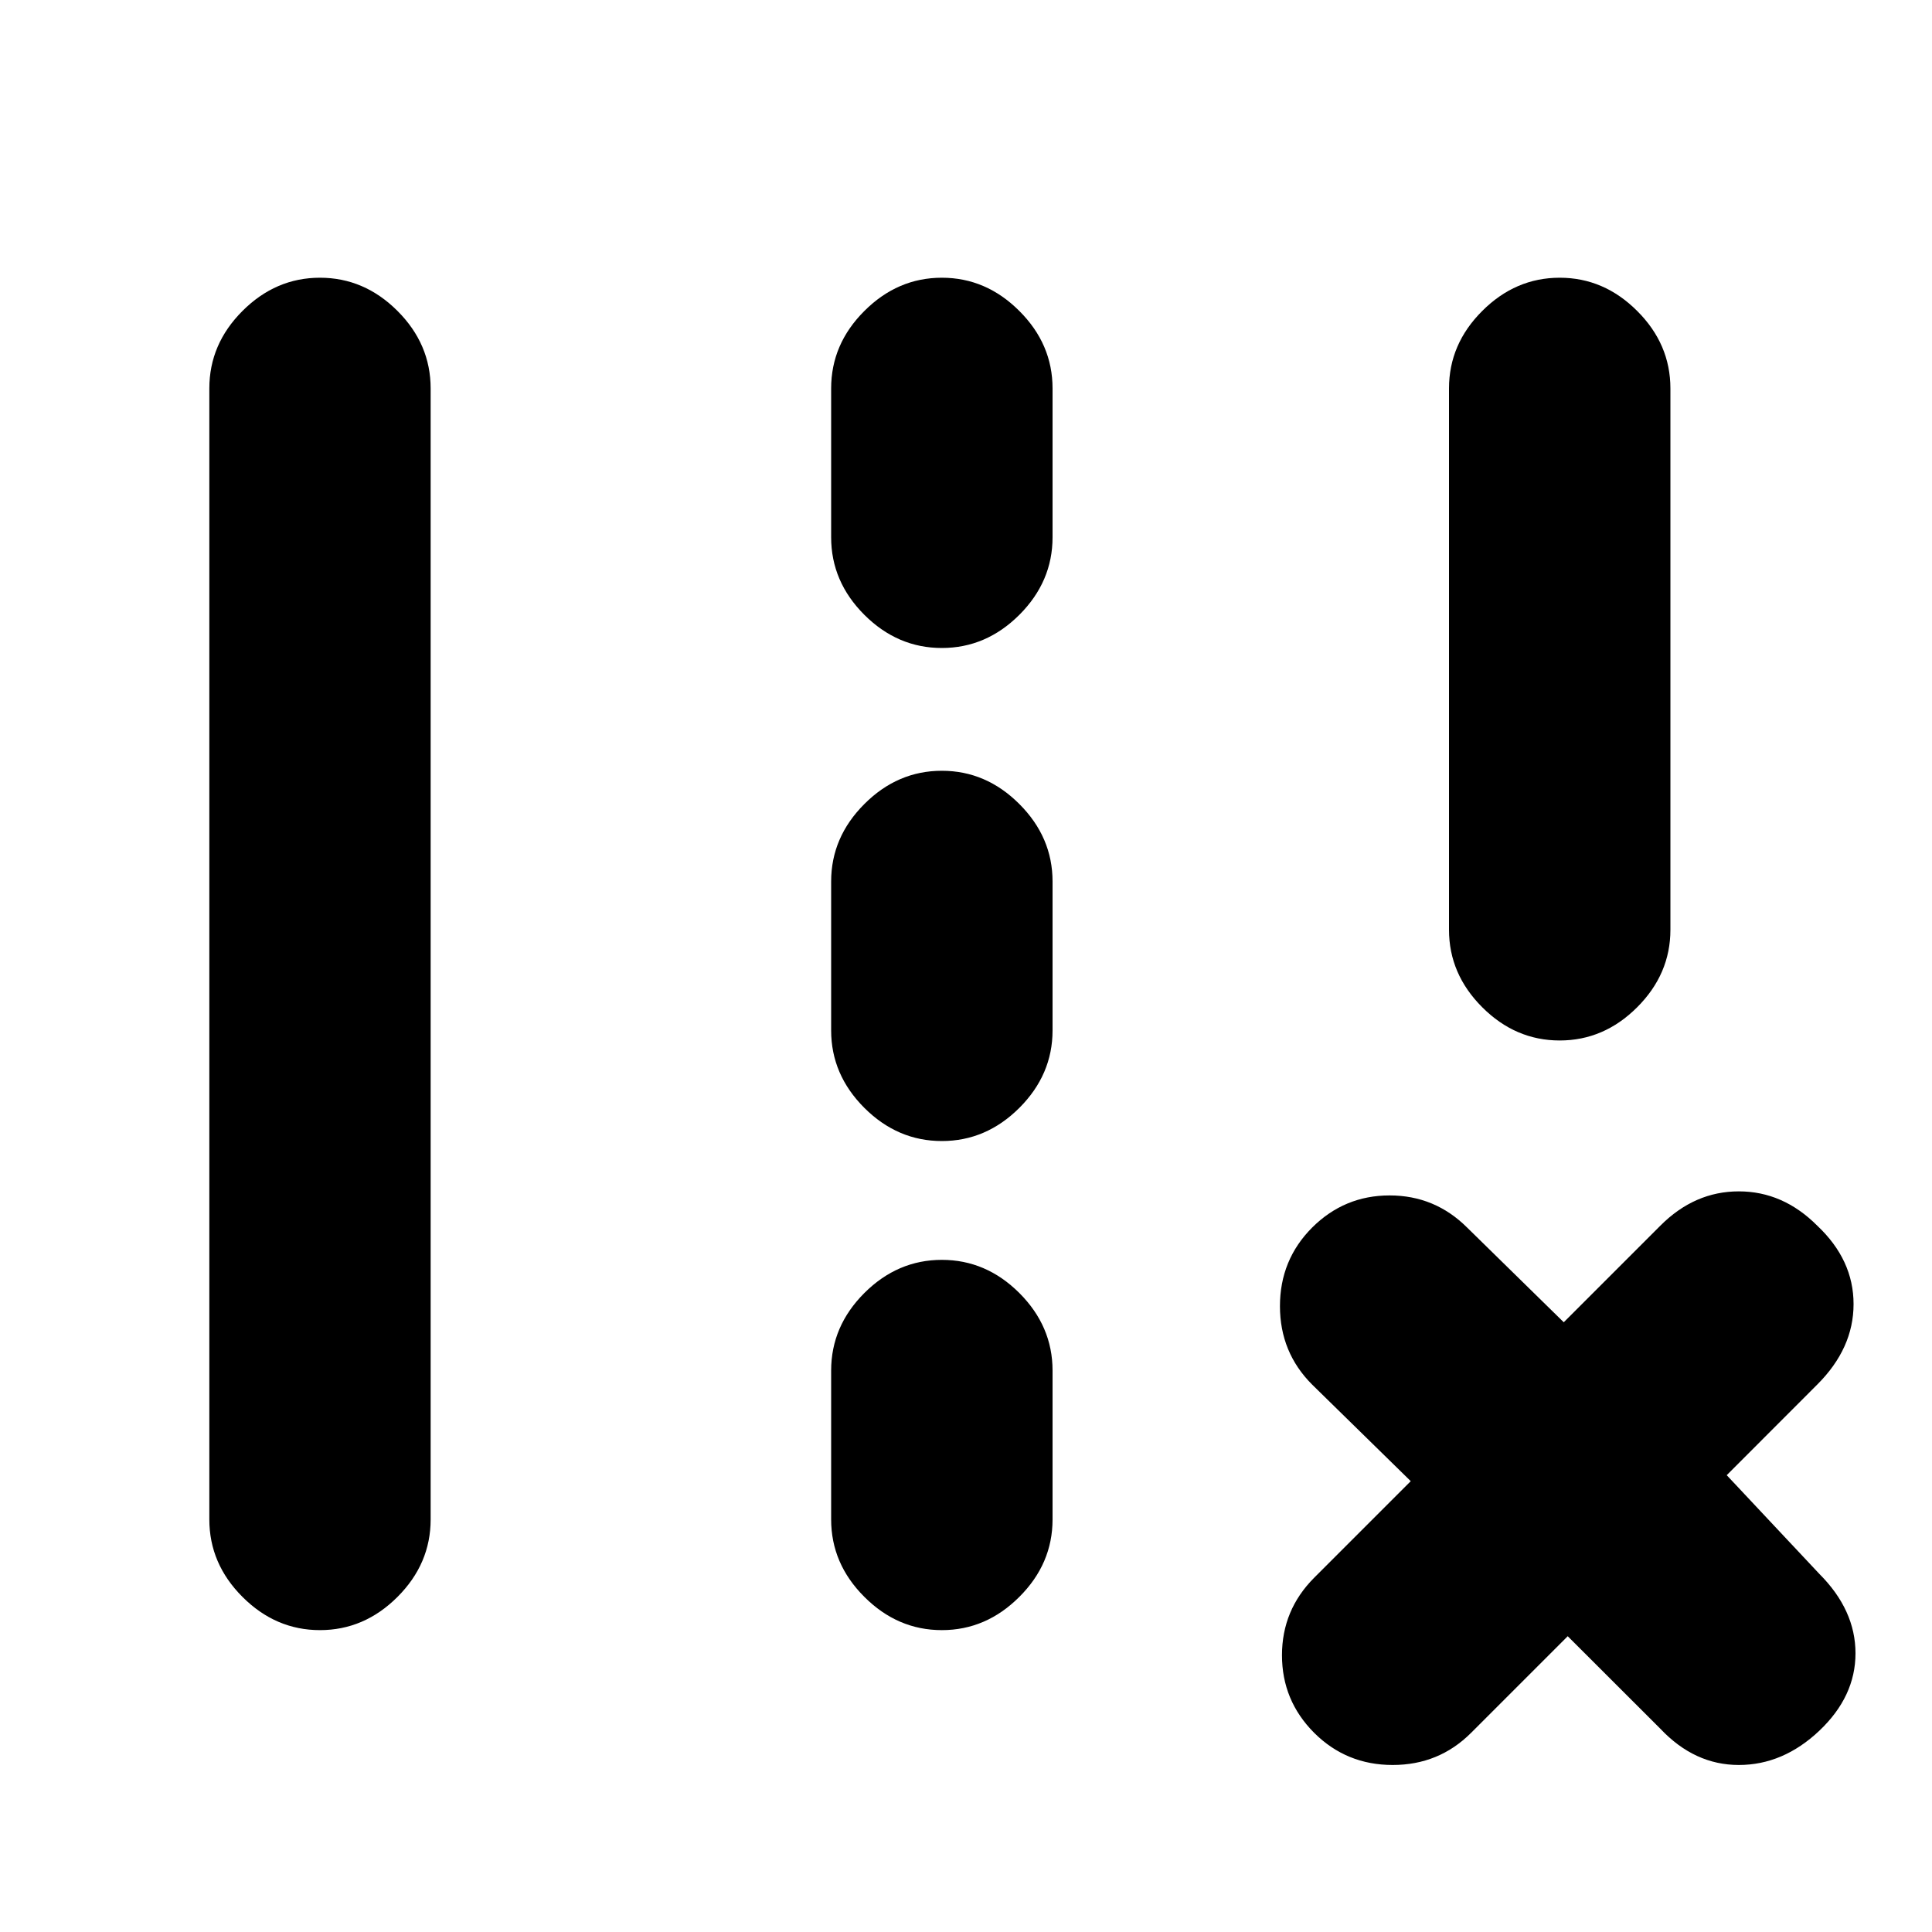 <svg xmlns="http://www.w3.org/2000/svg" height="20" width="20"><path d="M15 9.625V4.021q0-.459.344-.802.344-.344.802-.344.458 0 .802.344.344.343.344.802v5.604q0 .458-.344.802-.344.344-.802.344-.458 0-.802-.344Q15 10.083 15 9.625ZM2.167 15.729V4.021q0-.459.343-.802.344-.344.802-.344.459 0 .803.344.343.343.343.802v11.708q0 .459-.343.802-.344.344-.803.344-.458 0-.802-.344-.343-.343-.343-.802ZM8.604 5.562V4.021q0-.459.344-.802.344-.344.802-.344.458 0 .802.344.344.343.344.802v1.541q0 .459-.344.803-.344.343-.802.343-.458 0-.802-.343-.344-.344-.344-.803Zm0 5.105V9.125q0-.458.344-.802.344-.344.802-.344.458 0 .802.344.344.344.344.802v1.542q0 .458-.344.802-.344.343-.802.343-.458 0-.802-.343-.344-.344-.344-.802Zm0 5.062v-1.541q0-.459.344-.803.344-.343.802-.343.458 0 .802.343.344.344.344.803v1.541q0 .459-.344.802-.344.344-.802.344-.458 0-.802-.344-.344-.343-.344-.802Zm7.625 1.209-1 1q-.333.333-.812.333-.479 0-.813-.333-.333-.334-.333-.803 0-.468.333-.802l1-1-1.021-1q-.333-.333-.333-.812 0-.479.333-.813.334-.333.802-.333.469 0 .803.333l1 .98 1-1q.354-.355.812-.355.458 0 .812.355.376.354.376.812 0 .458-.376.833l-.937.938.958 1.021q.375.375.375.823 0 .447-.375.802-.375.354-.833.354-.458 0-.812-.375Z"/></svg>